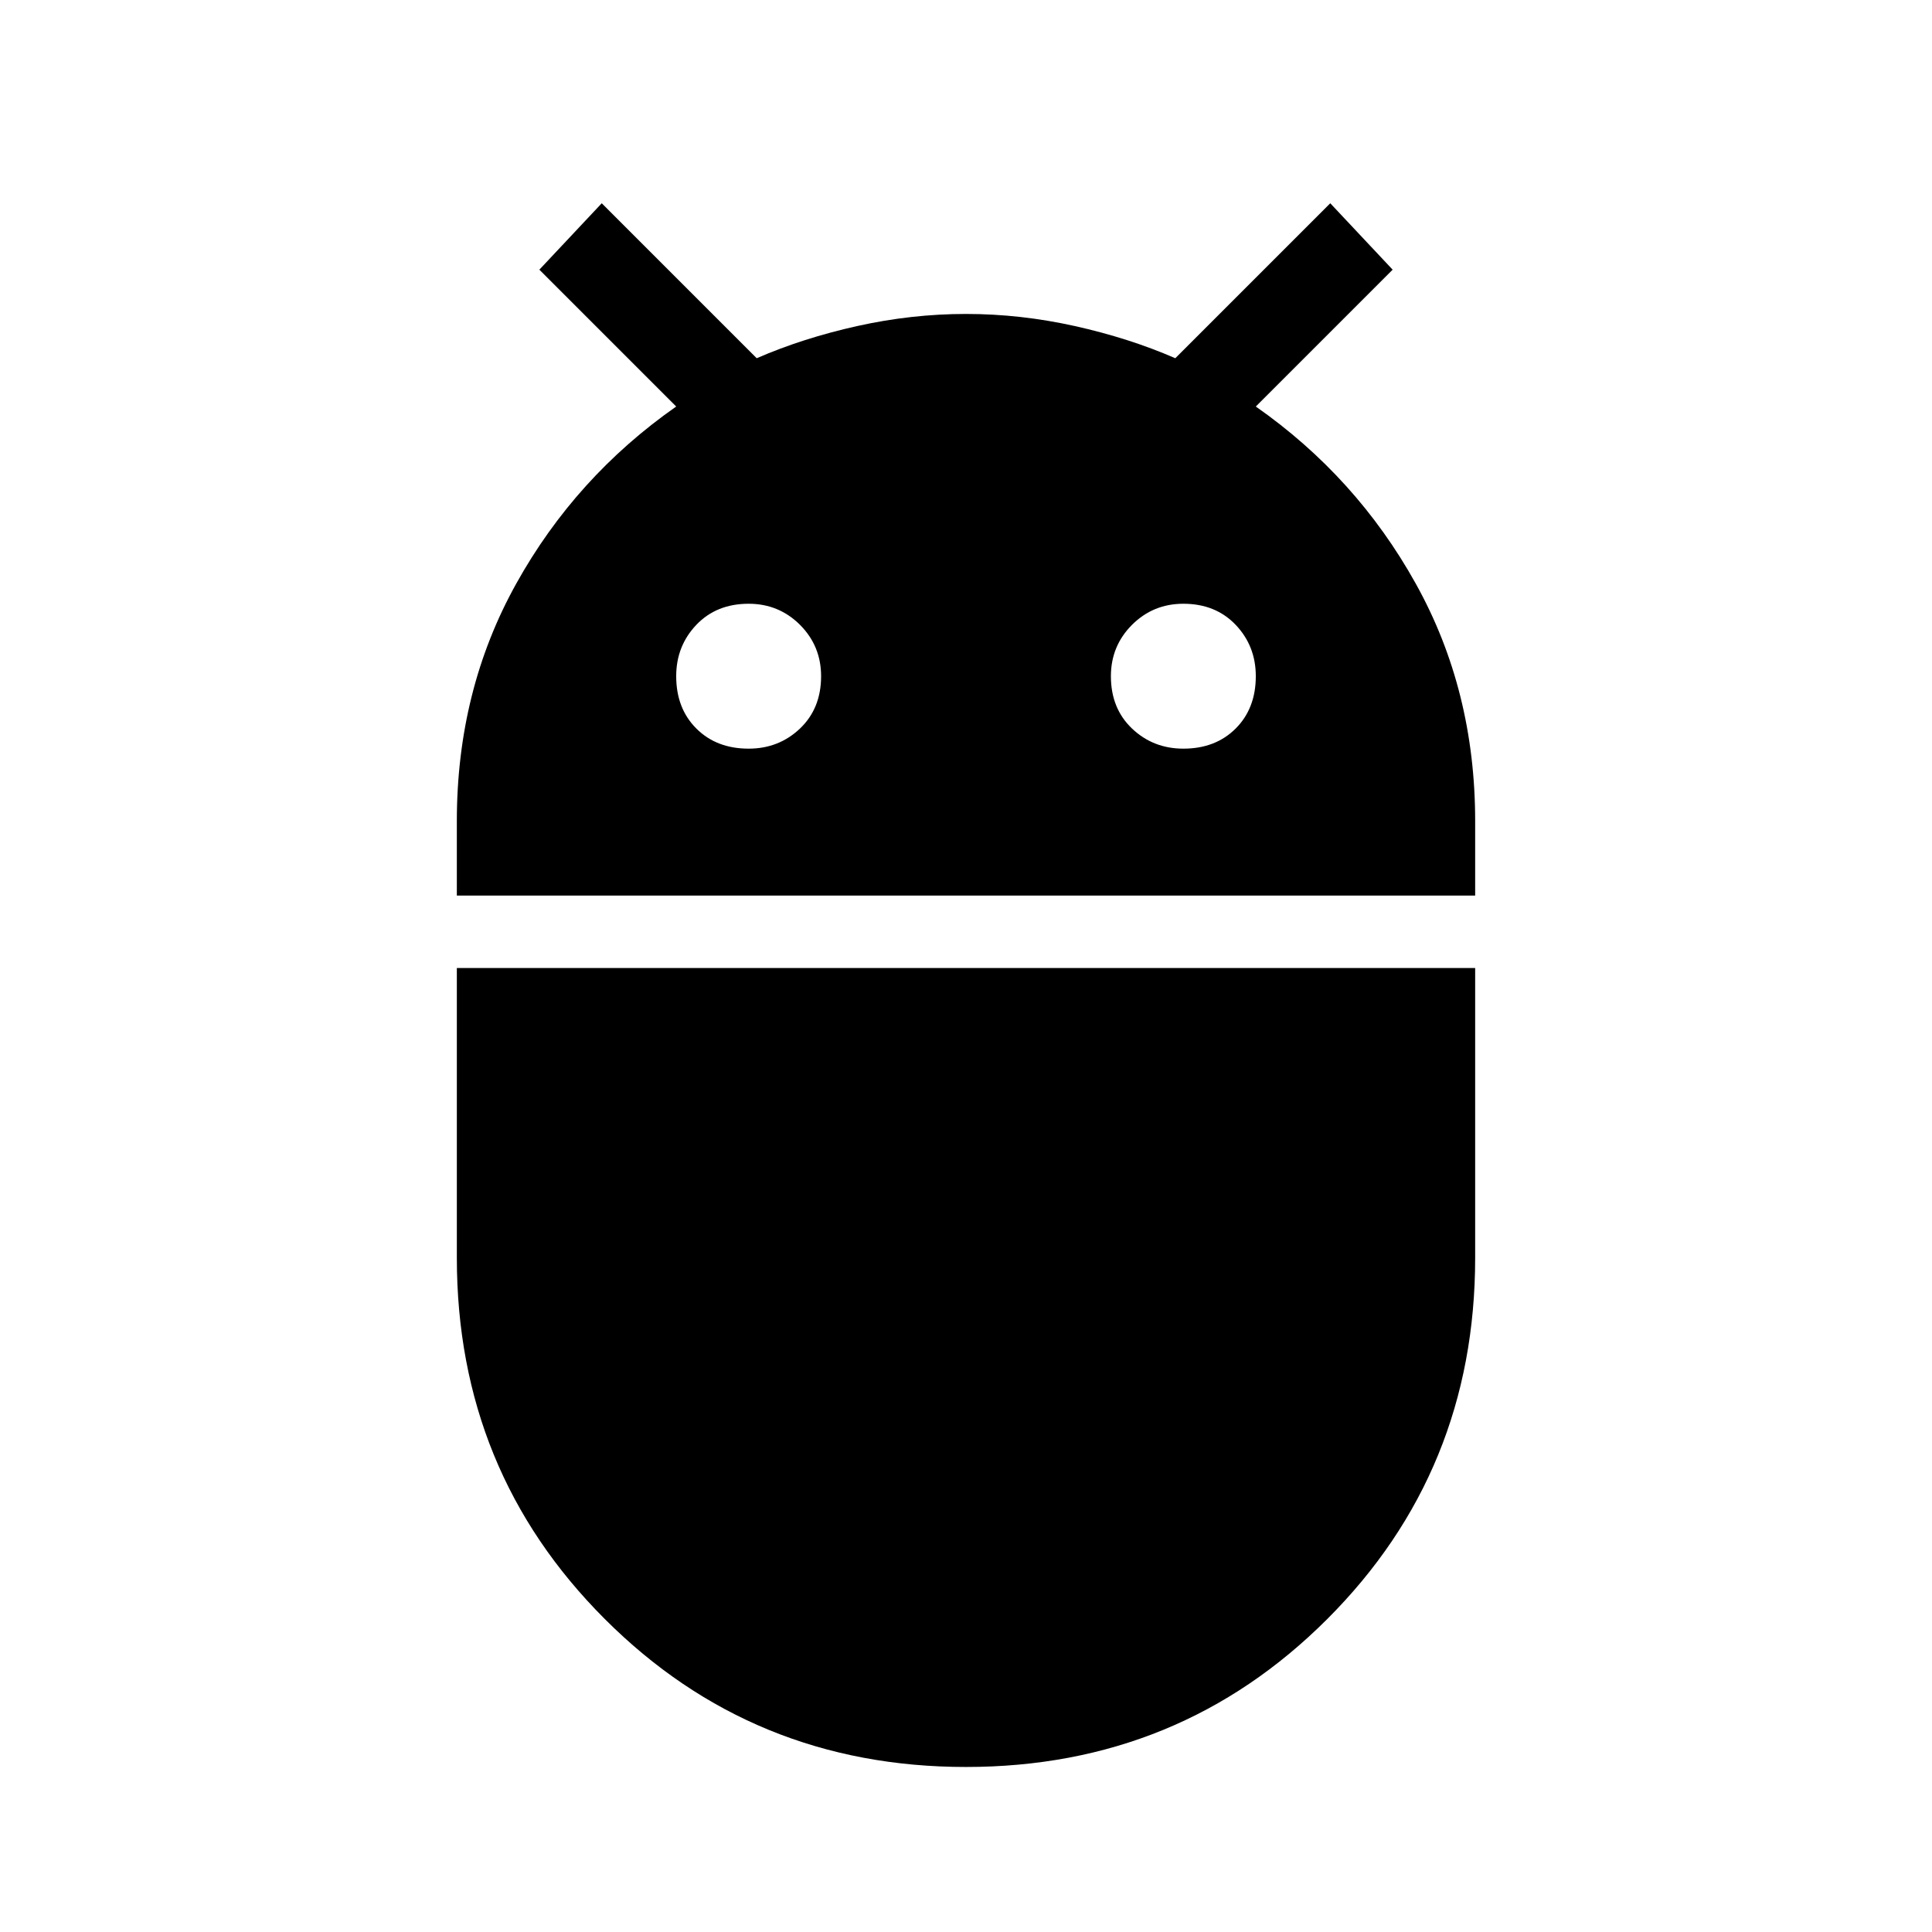 <svg xmlns="http://www.w3.org/2000/svg" height="24" width="24"><path d="M5.675 11.125V10.2q0-1.625.738-2.95.737-1.325 1.987-2.2l-1.7-1.7.775-.825L9.4 4.45q.575-.25 1.25-.4.675-.15 1.35-.15t1.35.15q.675.15 1.25.4l1.925-1.925.775.825-1.7 1.7q1.25.875 1.987 2.2.738 1.325.738 2.95v.925ZM14.7 9.3q.4 0 .65-.25t.25-.65q0-.375-.25-.638-.25-.262-.65-.262-.375 0-.638.262-.262.263-.262.638 0 .4.262.65.263.25.638.25Zm-5.4 0q.375 0 .638-.25.262-.25.262-.65 0-.375-.262-.638Q9.675 7.5 9.3 7.5q-.4 0-.65.262-.25.263-.25.638 0 .4.25.65t.65.25ZM12 21.95q-2.65 0-4.487-1.838-1.838-1.837-1.838-4.487v-3.6h12.65v3.6q0 2.65-1.837 4.487Q14.65 21.95 12 21.95Z"/></svg>